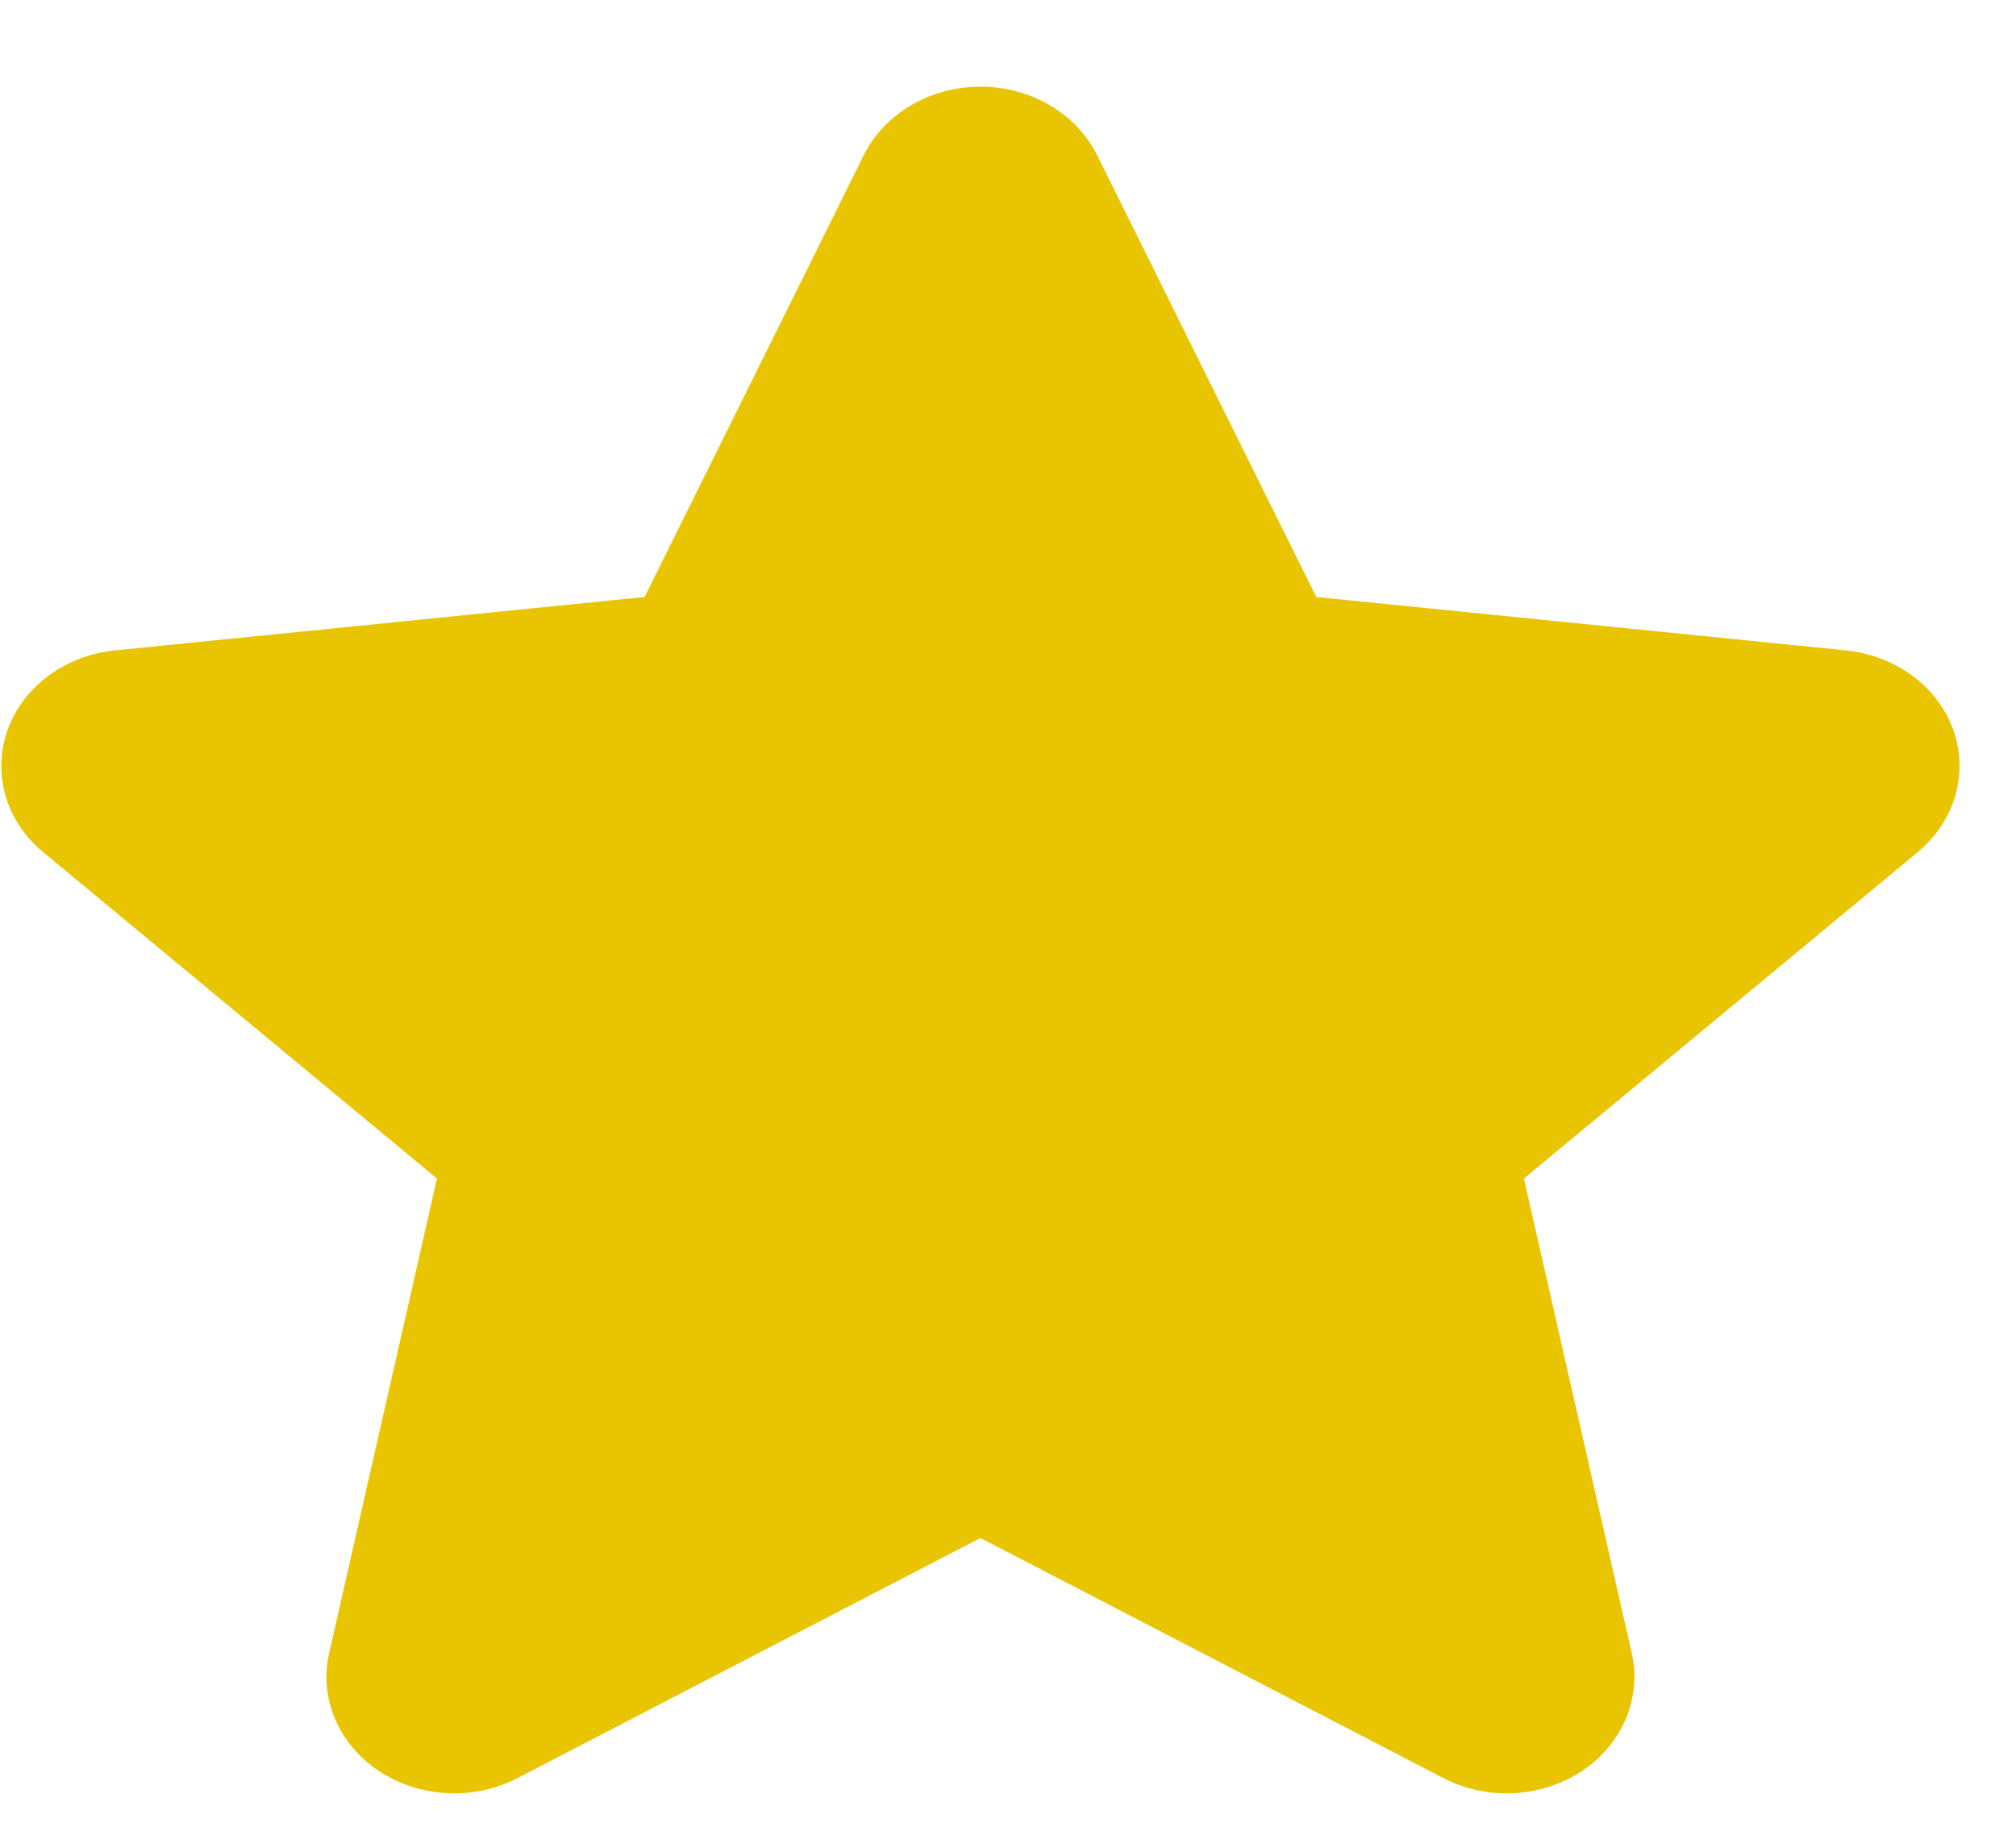 <svg width="12" height="11" viewBox="0 0 12 11" fill="none" xmlns="http://www.w3.org/2000/svg">
<path d="M6.53 0.923C6.406 0.675 6.135 0.516 5.836 0.516C5.537 0.516 5.266 0.675 5.142 0.923L3.837 3.554L0.685 3.872C0.388 3.902 0.138 4.087 0.045 4.346C-0.047 4.605 0.035 4.889 0.257 5.073L2.601 7.016L1.959 9.843C1.898 10.109 2.015 10.384 2.257 10.544C2.499 10.704 2.821 10.72 3.081 10.585L5.836 9.156L8.591 10.585C8.85 10.72 9.173 10.704 9.415 10.544C9.657 10.384 9.773 10.109 9.713 9.843L9.071 7.016L11.415 5.073C11.636 4.889 11.719 4.605 11.627 4.346C11.534 4.087 11.284 3.902 10.987 3.872L7.835 3.554L6.53 0.923Z" fill="#E8C500"/>
</svg>
